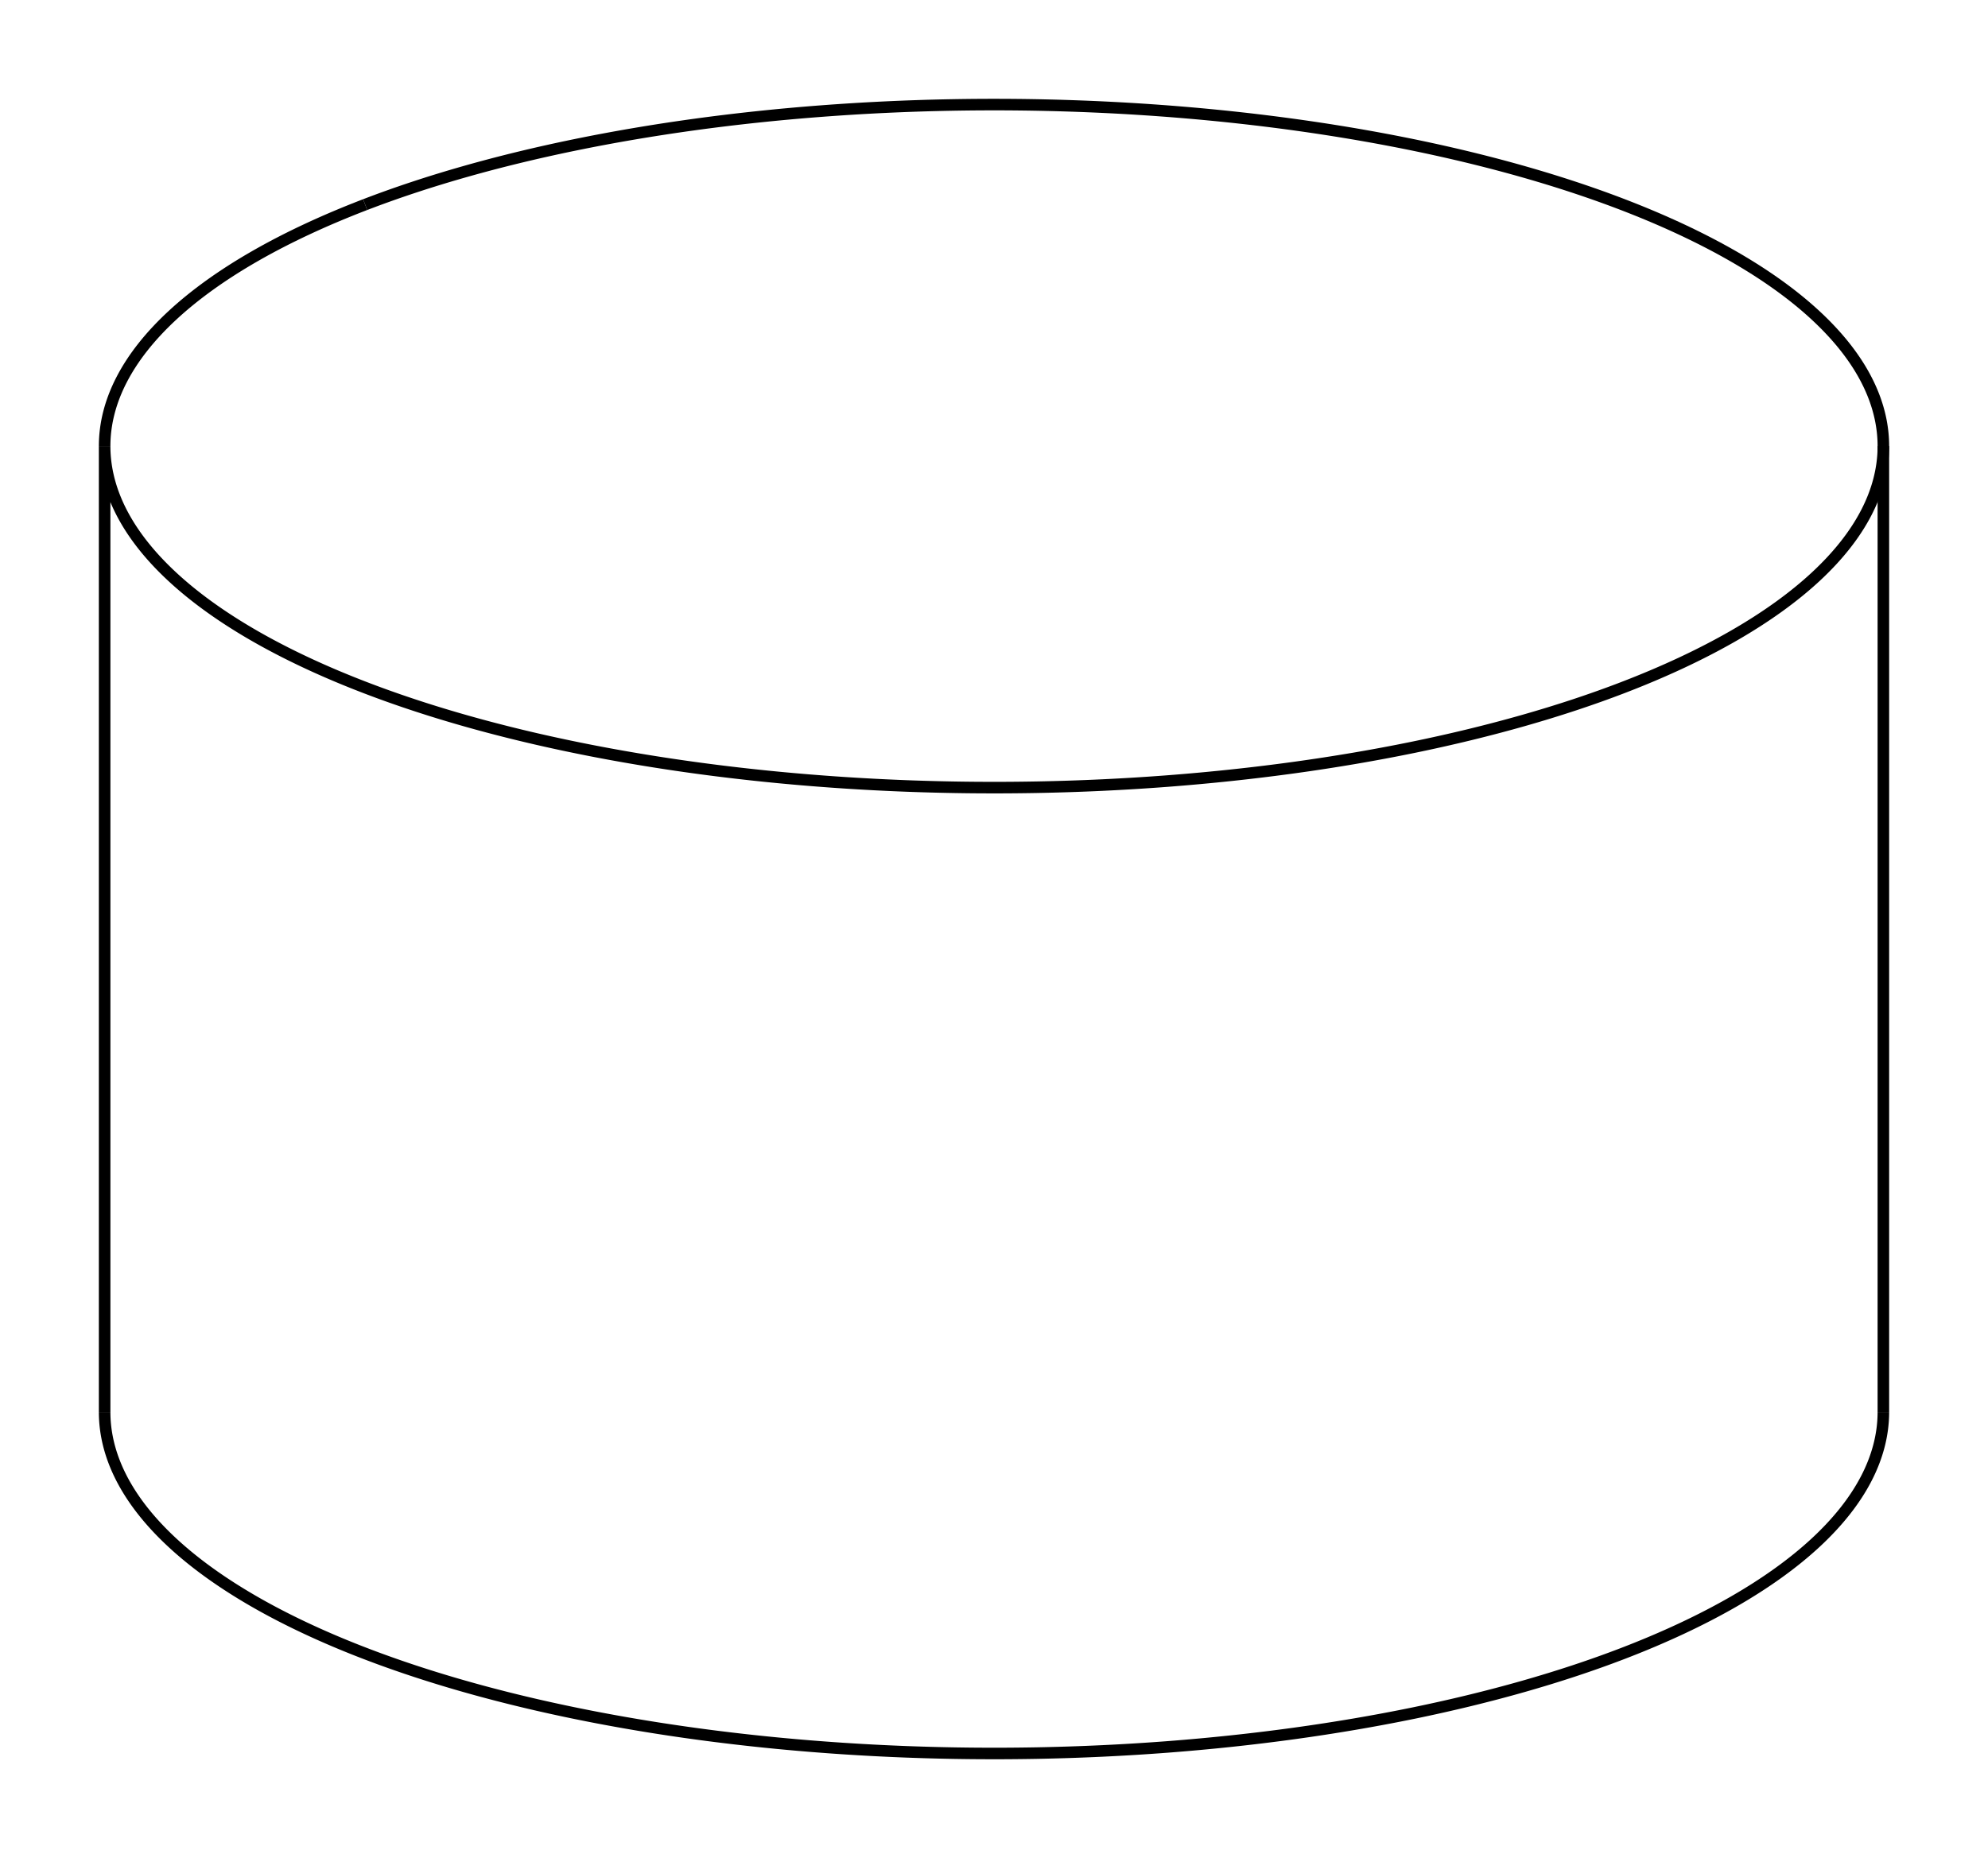 <svg version="1.1" xmlns="http://www.w3.org/2000/svg" viewBox="-9.5 -8.881 19 17.762" fill="none" stroke="black" stroke-width="0.6%" vector-effect="non-scaling-stroke">
    <path d="M 8.5 4.617 A 8.5 3.265 360 0 1 6.01 6.925 A 8.5 3.265 360 0 1 -8.5 4.617" />
    <path d="M -6.01 -6.925 A 8.5 3.265 360 0 1 8.5 -4.617 A 8.5 3.265 360 0 1 6.01 -2.308 A 8.5 3.265 360 0 1 -8.5 -4.617 L -8.5 4.617" />
    <path d="M -8.5 -4.617 A 8.5 3.265 360 0 1 -6.01 -6.925" />
    <path d="M 8.5 -4.617 L 8.5 4.617" />
</svg>